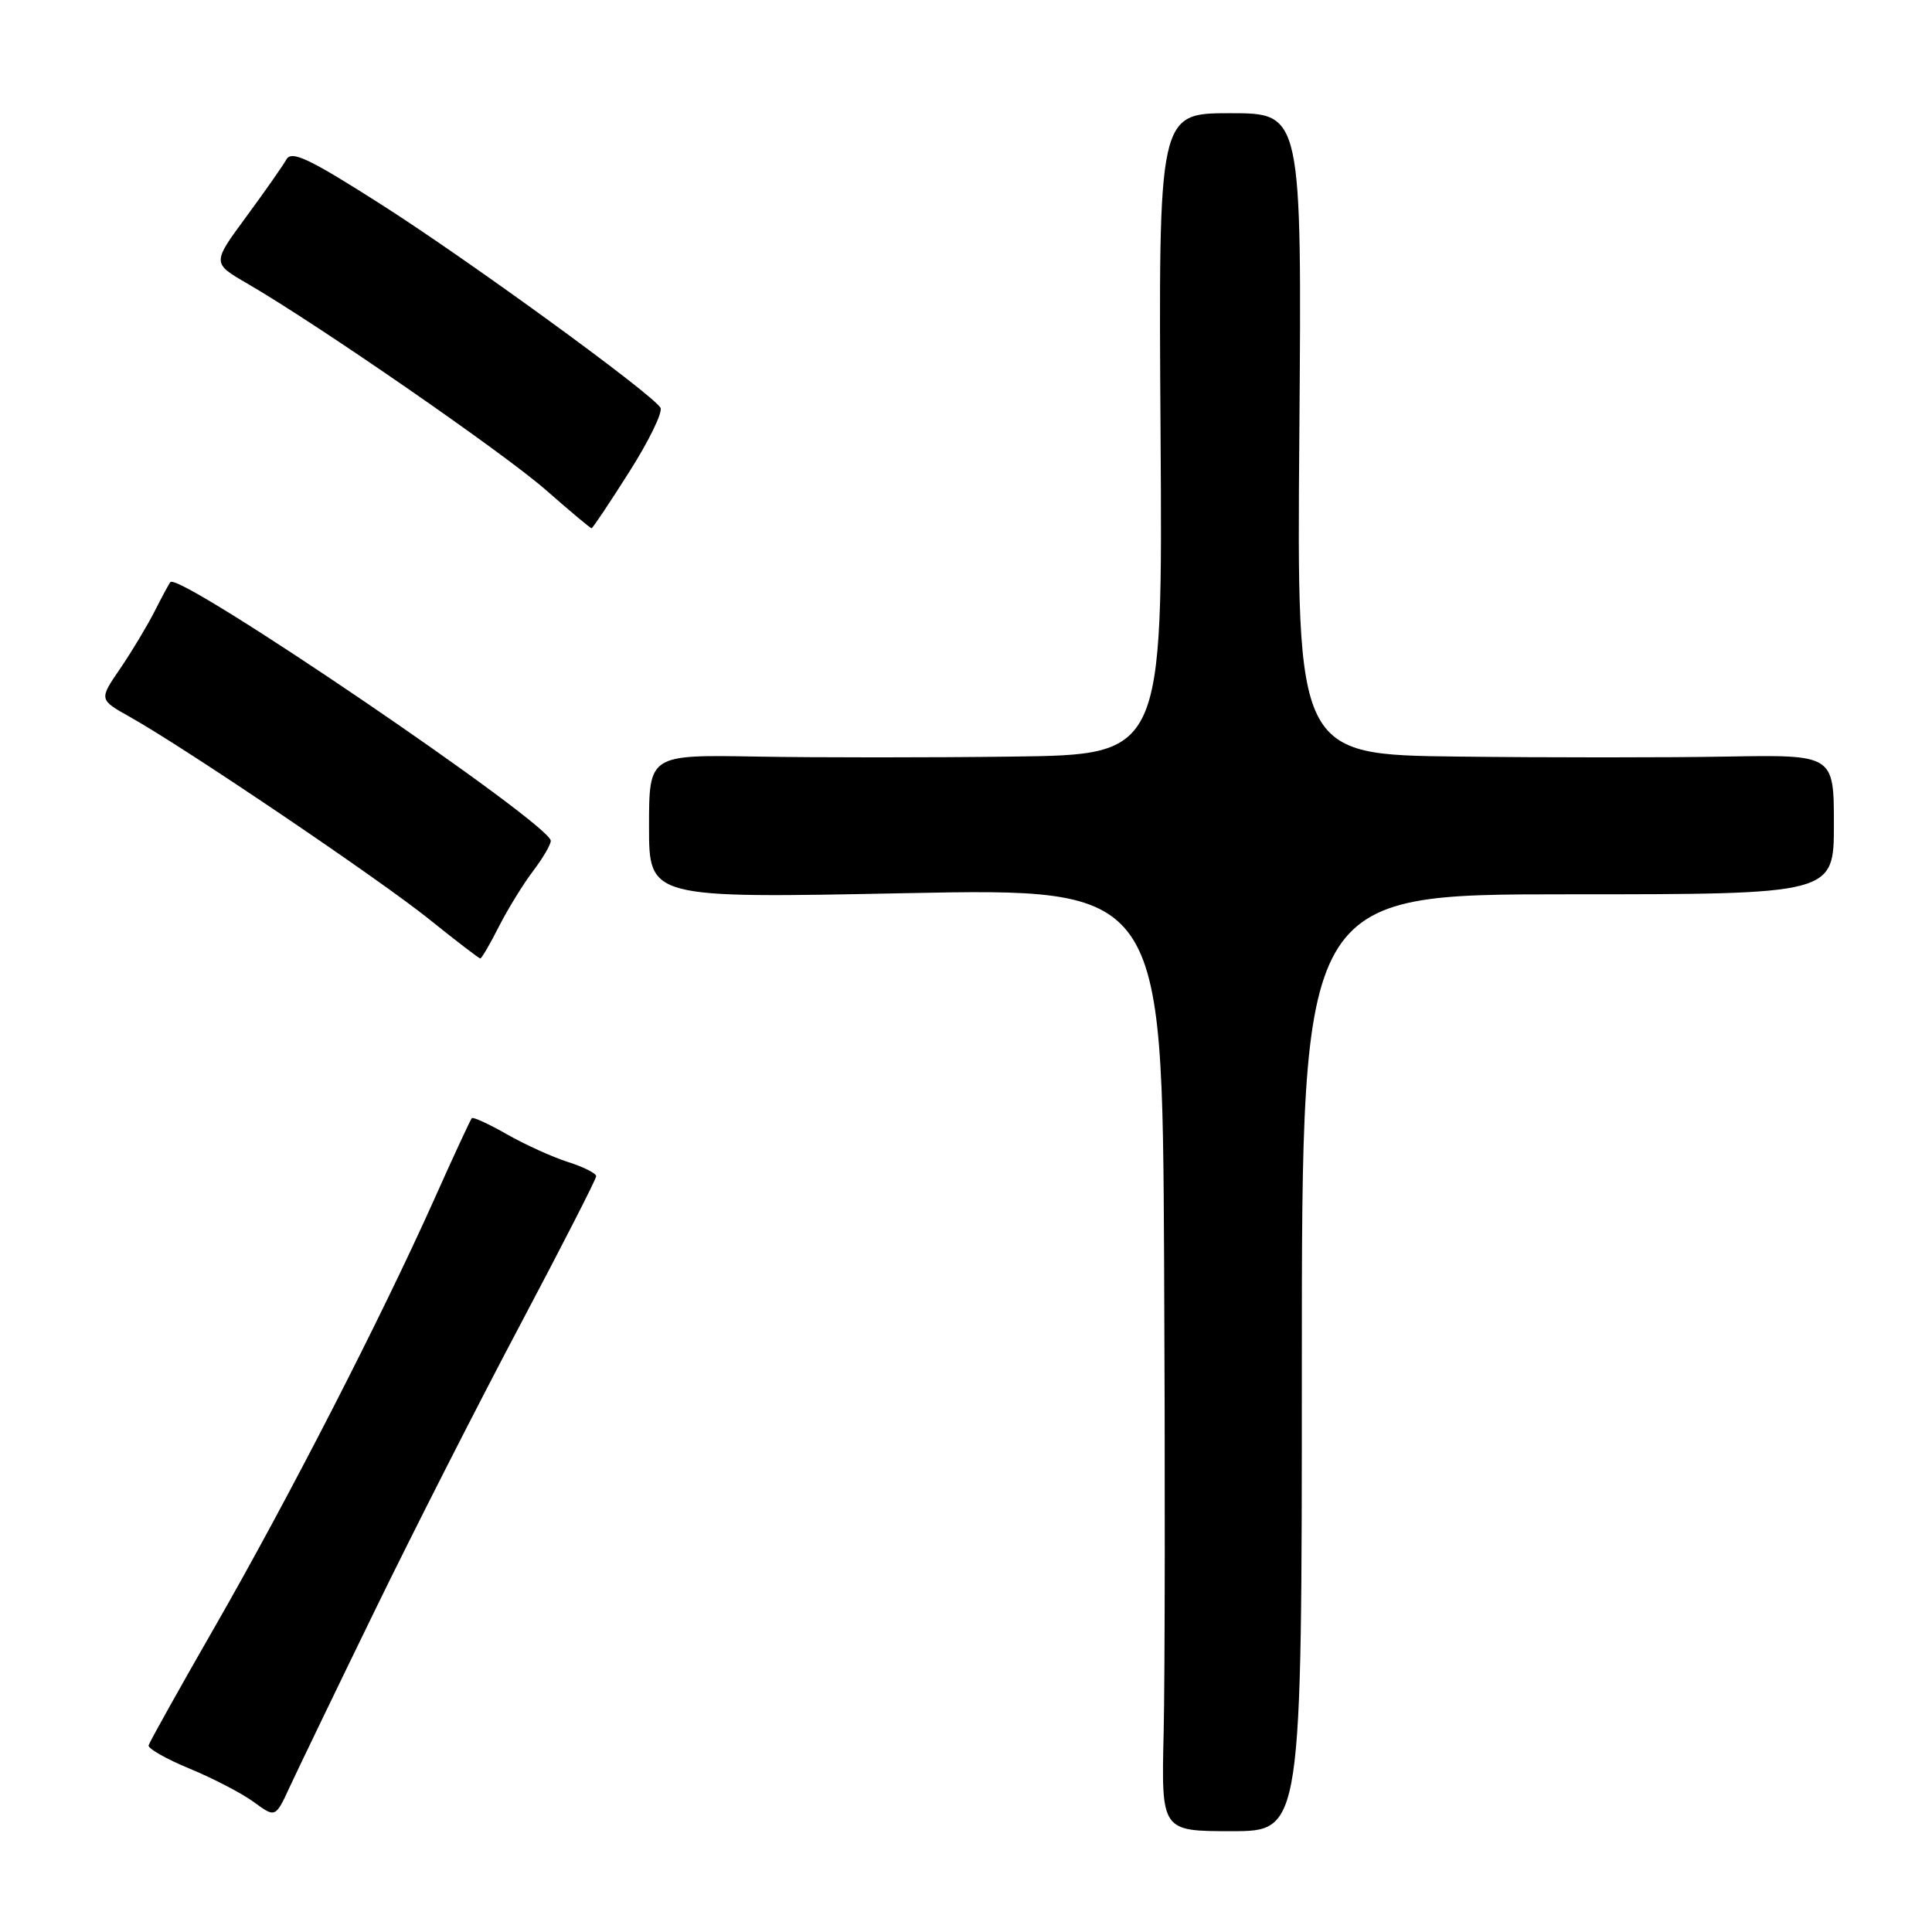 <?xml version="1.0" encoding="UTF-8" standalone="no"?>
<!DOCTYPE svg PUBLIC "-//W3C//DTD SVG 1.1//EN" "http://www.w3.org/Graphics/SVG/1.1/DTD/svg11.dtd" >
<svg xmlns="http://www.w3.org/2000/svg" xmlns:xlink="http://www.w3.org/1999/xlink" version="1.1" viewBox="0 0 256 256">
 <g >
 <path fill="currentColor"
d=" M 172.50 180.57 C 172.50 118.50 172.50 118.50 207.75 118.50 C 243.00 118.50 243.00 118.50 243.00 109.25 C 243.00 100.00 243.00 100.00 228.75 100.25 C 220.91 100.39 204.90 100.39 193.17 100.25 C 171.83 100.00 171.83 100.00 172.17 57.50 C 172.50 15.00 172.50 15.00 163.00 15.00 C 153.50 15.00 153.50 15.00 153.78 57.50 C 154.06 100.00 154.06 100.00 134.28 100.25 C 123.40 100.39 108.09 100.39 100.25 100.25 C 86.00 100.00 86.00 100.00 86.00 109.52 C 86.00 119.03 86.00 119.03 120.00 118.35 C 154.00 117.68 154.00 117.68 154.25 167.09 C 154.39 194.27 154.36 222.38 154.19 229.57 C 153.88 242.64 153.88 242.64 163.19 242.64 C 172.50 242.64 172.50 242.64 172.50 180.57 Z  M 49.62 213.50 C 54.71 203.05 63.40 185.96 68.94 175.52 C 74.47 165.08 79.00 156.23 79.00 155.85 C 79.00 155.47 77.31 154.62 75.25 153.97 C 73.19 153.31 69.55 151.66 67.17 150.30 C 64.79 148.94 62.70 147.98 62.52 148.16 C 62.34 148.35 60.08 153.22 57.50 159.00 C 50.48 174.67 38.20 198.60 28.50 215.50 C 23.76 223.75 19.80 230.85 19.69 231.27 C 19.59 231.69 22.05 233.09 25.16 234.37 C 28.28 235.66 32.10 237.65 33.66 238.80 C 36.50 240.88 36.50 240.88 38.43 236.69 C 39.50 234.39 44.53 223.95 49.62 213.50 Z  M 66.12 122.75 C 67.31 120.41 69.35 117.11 70.64 115.41 C 71.94 113.70 72.99 111.90 72.98 111.41 C 72.93 109.16 23.80 75.74 22.58 77.13 C 22.40 77.33 21.46 79.08 20.49 81.00 C 19.51 82.92 17.46 86.34 15.92 88.60 C 13.11 92.70 13.11 92.70 17.24 95.01 C 24.67 99.19 50.36 116.56 56.91 121.84 C 60.44 124.68 63.47 127.00 63.64 127.00 C 63.82 127.00 64.93 125.09 66.12 122.75 Z  M 83.39 62.51 C 86.00 58.40 87.86 54.58 87.51 54.02 C 86.34 52.12 62.09 34.47 50.46 27.06 C 40.90 20.97 38.64 19.90 37.94 21.14 C 37.48 21.97 35.07 25.40 32.60 28.76 C 28.10 34.87 28.10 34.87 32.80 37.59 C 42.20 43.05 66.64 59.95 72.31 64.91 C 75.50 67.71 78.24 70.00 78.38 70.00 C 78.53 70.00 80.78 66.63 83.39 62.51 Z "/>
</g>
</svg>